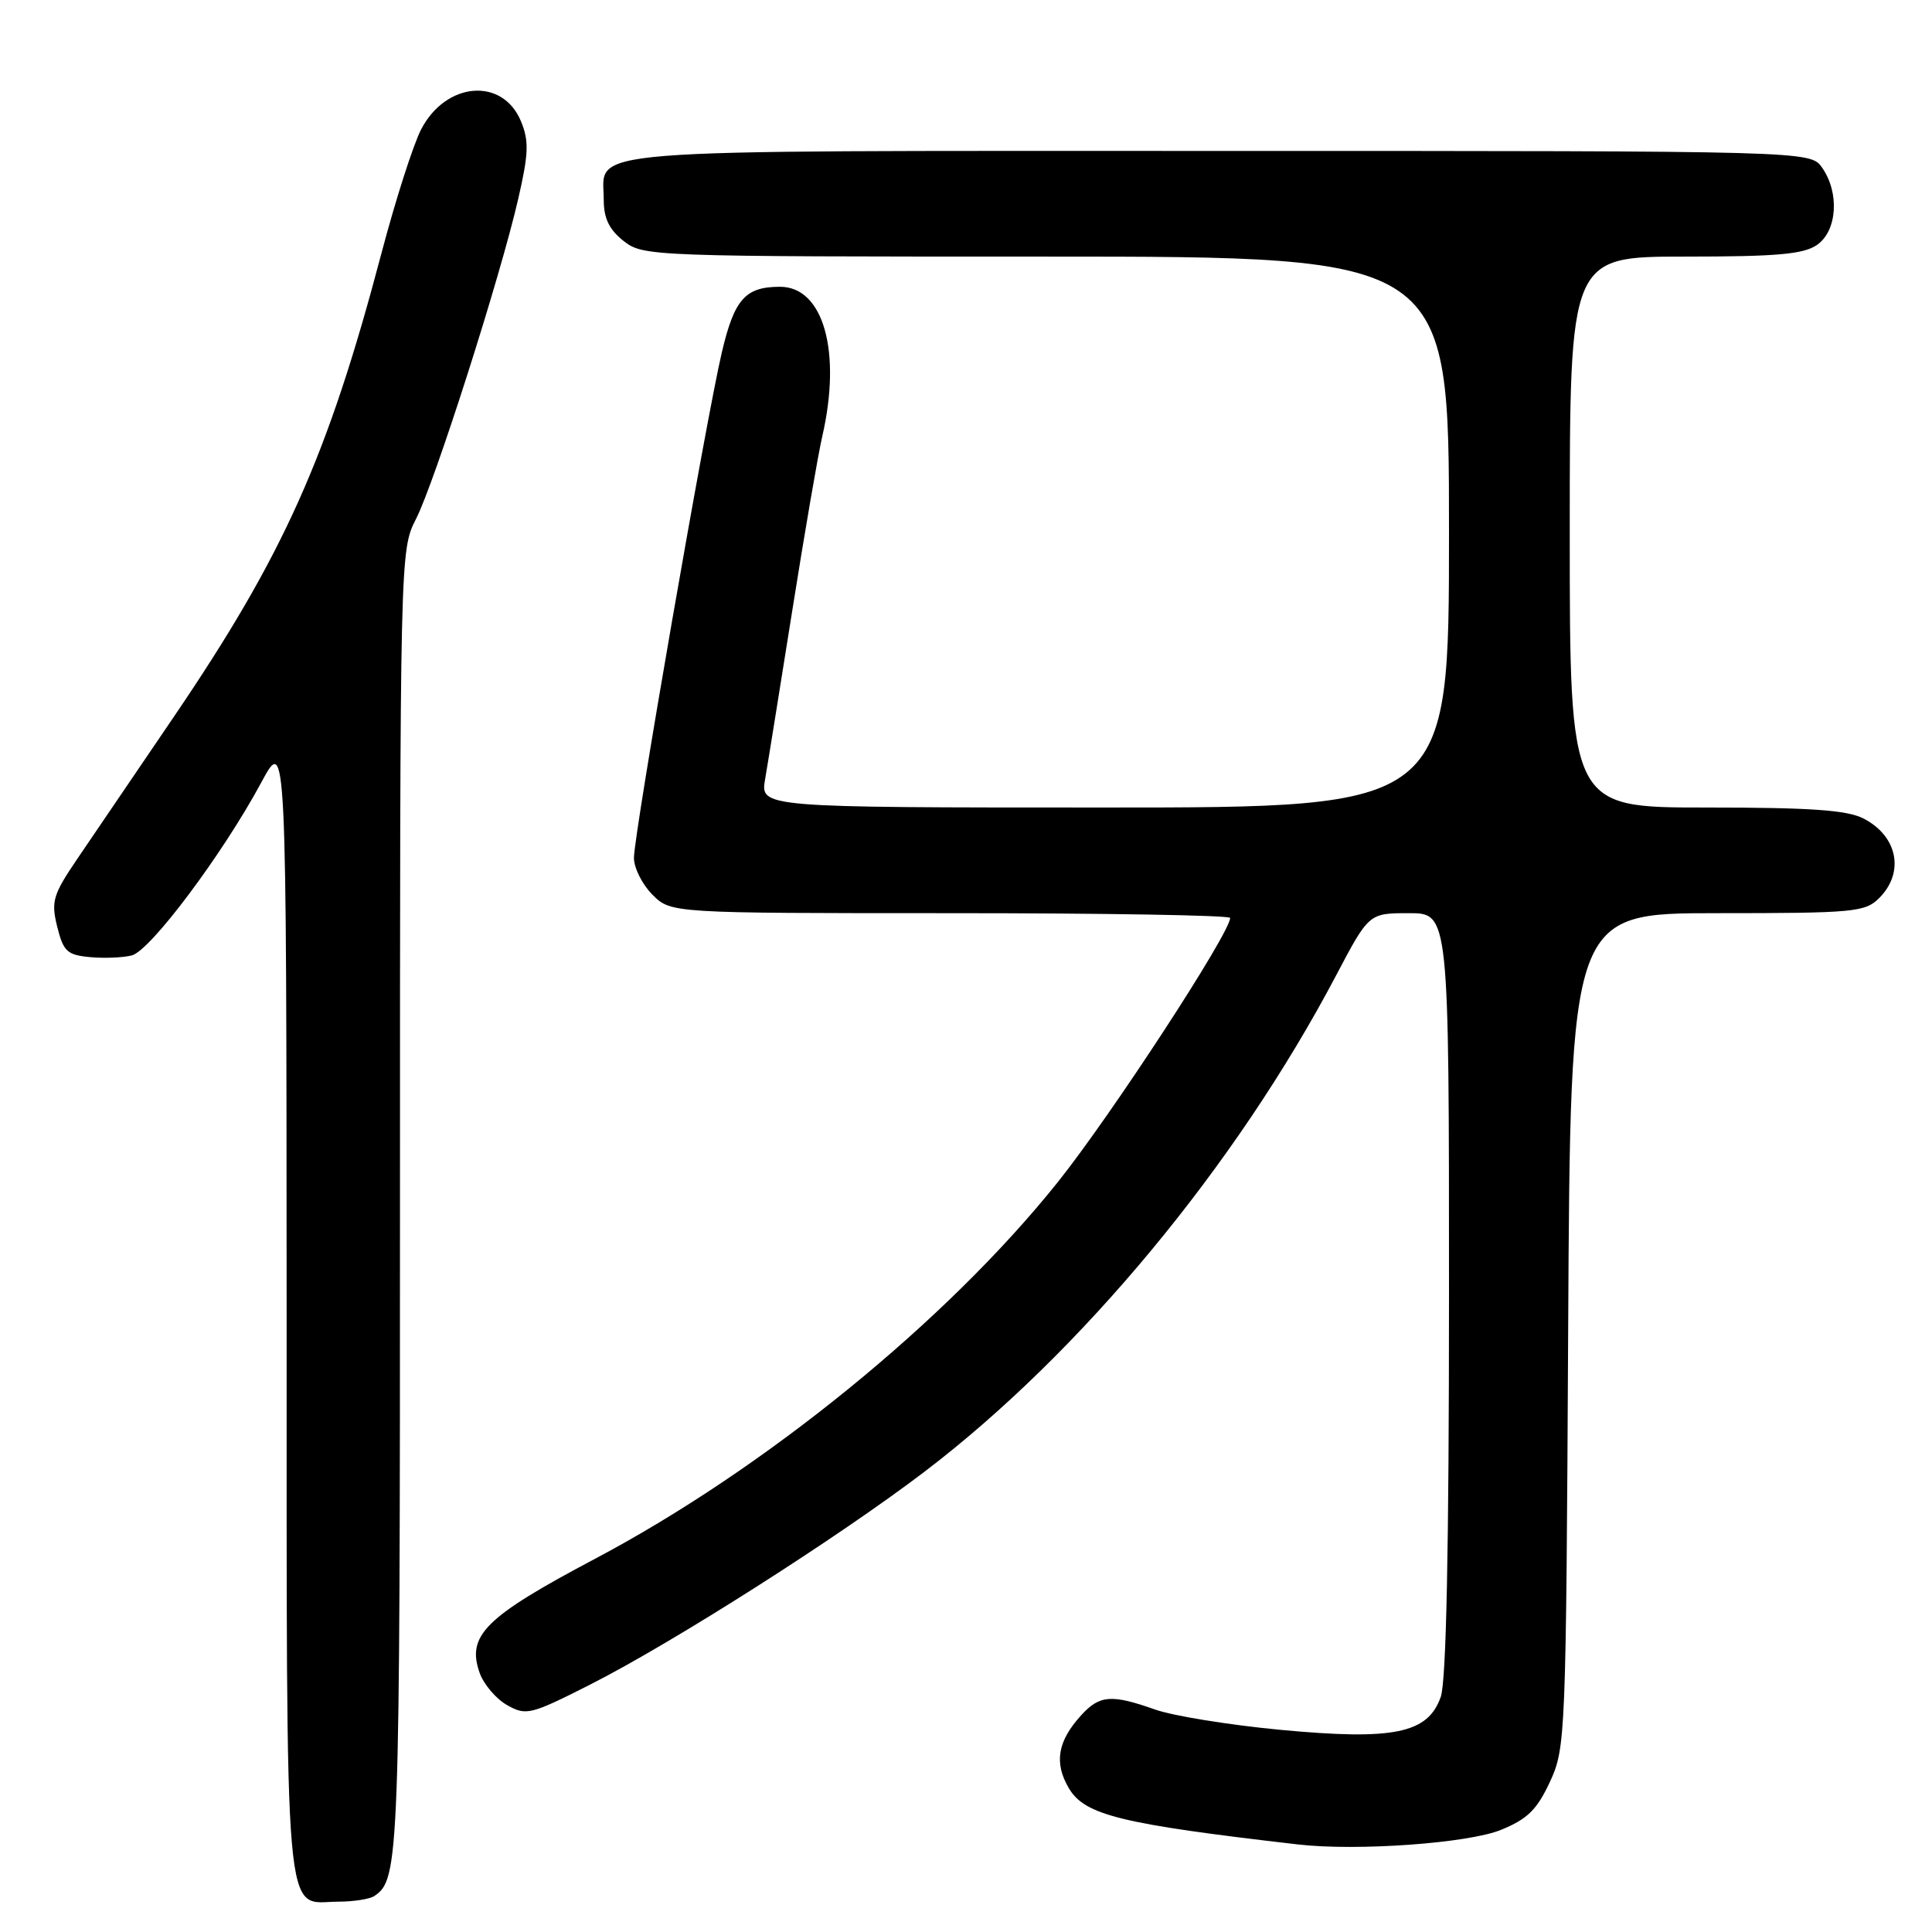 <?xml version="1.0" encoding="UTF-8" standalone="no"?>
<!DOCTYPE svg PUBLIC "-//W3C//DTD SVG 1.1//EN" "http://www.w3.org/Graphics/SVG/1.1/DTD/svg11.dtd" >
<svg xmlns="http://www.w3.org/2000/svg" xmlns:xlink="http://www.w3.org/1999/xlink" version="1.1" viewBox="0 0 256 256">
 <g >
 <path fill="currentColor"
d=" M 49.60 251.23 C 52.91 249.03 53.00 246.57 53.00 159.53 C 53.00 73.29 53.01 72.90 55.12 68.77 C 57.61 63.89 66.31 36.64 68.67 26.34 C 70.05 20.34 70.11 18.67 69.03 16.07 C 66.60 10.20 59.08 10.82 55.80 17.15 C 54.76 19.16 52.38 26.58 50.52 33.65 C 43.42 60.55 37.57 73.59 23.02 95.00 C 17.97 102.42 12.23 110.88 10.25 113.79 C 7.01 118.57 6.75 119.43 7.58 122.79 C 8.39 126.06 8.90 126.54 11.89 126.82 C 13.75 127.00 16.26 126.90 17.46 126.60 C 19.92 125.98 29.49 113.20 34.61 103.70 C 37.95 97.50 37.95 97.50 37.98 173.18 C 38.00 257.40 37.53 252.02 44.82 251.98 C 46.84 251.98 49.00 251.64 49.60 251.23 Z  M 198.88 242.47 C 202.41 241.03 203.66 239.79 205.38 236.09 C 207.45 231.61 207.51 230.15 207.79 176.25 C 208.08 121.00 208.08 121.00 227.54 121.00 C 245.67 121.00 247.14 120.86 249.00 119.00 C 252.40 115.60 251.46 110.80 246.93 108.46 C 244.75 107.34 239.94 107.00 226.05 107.00 C 208.00 107.00 208.00 107.00 208.00 70.50 C 208.00 34.00 208.00 34.00 223.28 34.00 C 235.49 34.00 239.00 33.69 240.78 32.44 C 243.44 30.58 243.77 25.55 241.44 22.22 C 239.89 20.00 239.89 20.00 161.51 20.00 C 74.67 20.00 80.00 19.58 80.00 26.50 C 80.00 28.93 80.72 30.42 82.63 31.93 C 85.23 33.97 86.16 34.00 138.63 34.00 C 192.00 34.00 192.00 34.00 192.00 70.50 C 192.00 107.00 192.00 107.00 146.37 107.00 C 100.74 107.00 100.74 107.00 101.38 103.25 C 101.74 101.19 103.36 91.10 104.99 80.84 C 106.62 70.57 108.40 60.22 108.95 57.84 C 111.54 46.61 109.12 38.00 103.36 38.00 C 98.75 38.00 97.30 39.64 95.64 46.72 C 93.55 55.62 84.00 110.55 84.00 113.67 C 84.00 115.00 85.10 117.20 86.45 118.55 C 88.91 121.00 88.91 121.00 125.95 121.00 C 146.33 121.00 163.00 121.28 163.00 121.63 C 163.00 123.63 147.23 147.80 140.16 156.64 C 125.49 175.00 101.38 194.62 78.84 206.55 C 64.28 214.26 61.81 216.70 63.55 221.65 C 64.09 223.18 65.73 225.11 67.20 225.94 C 69.73 227.36 70.30 227.22 78.27 223.18 C 89.20 217.63 111.12 203.68 122.50 195.01 C 143.19 179.26 163.74 154.48 177.04 129.25 C 181.39 121.00 181.39 121.00 186.69 121.00 C 192.00 121.00 192.00 121.00 192.00 171.35 C 192.00 205.21 191.64 222.73 190.91 224.84 C 189.21 229.70 184.70 230.63 169.63 229.21 C 162.91 228.57 155.46 227.37 153.08 226.53 C 147.28 224.48 145.72 224.60 143.29 227.25 C 140.13 230.70 139.64 233.58 141.63 236.95 C 143.74 240.52 148.52 241.69 172.00 244.40 C 179.83 245.30 194.54 244.24 198.88 242.47 Z "/>
</g>
</svg>